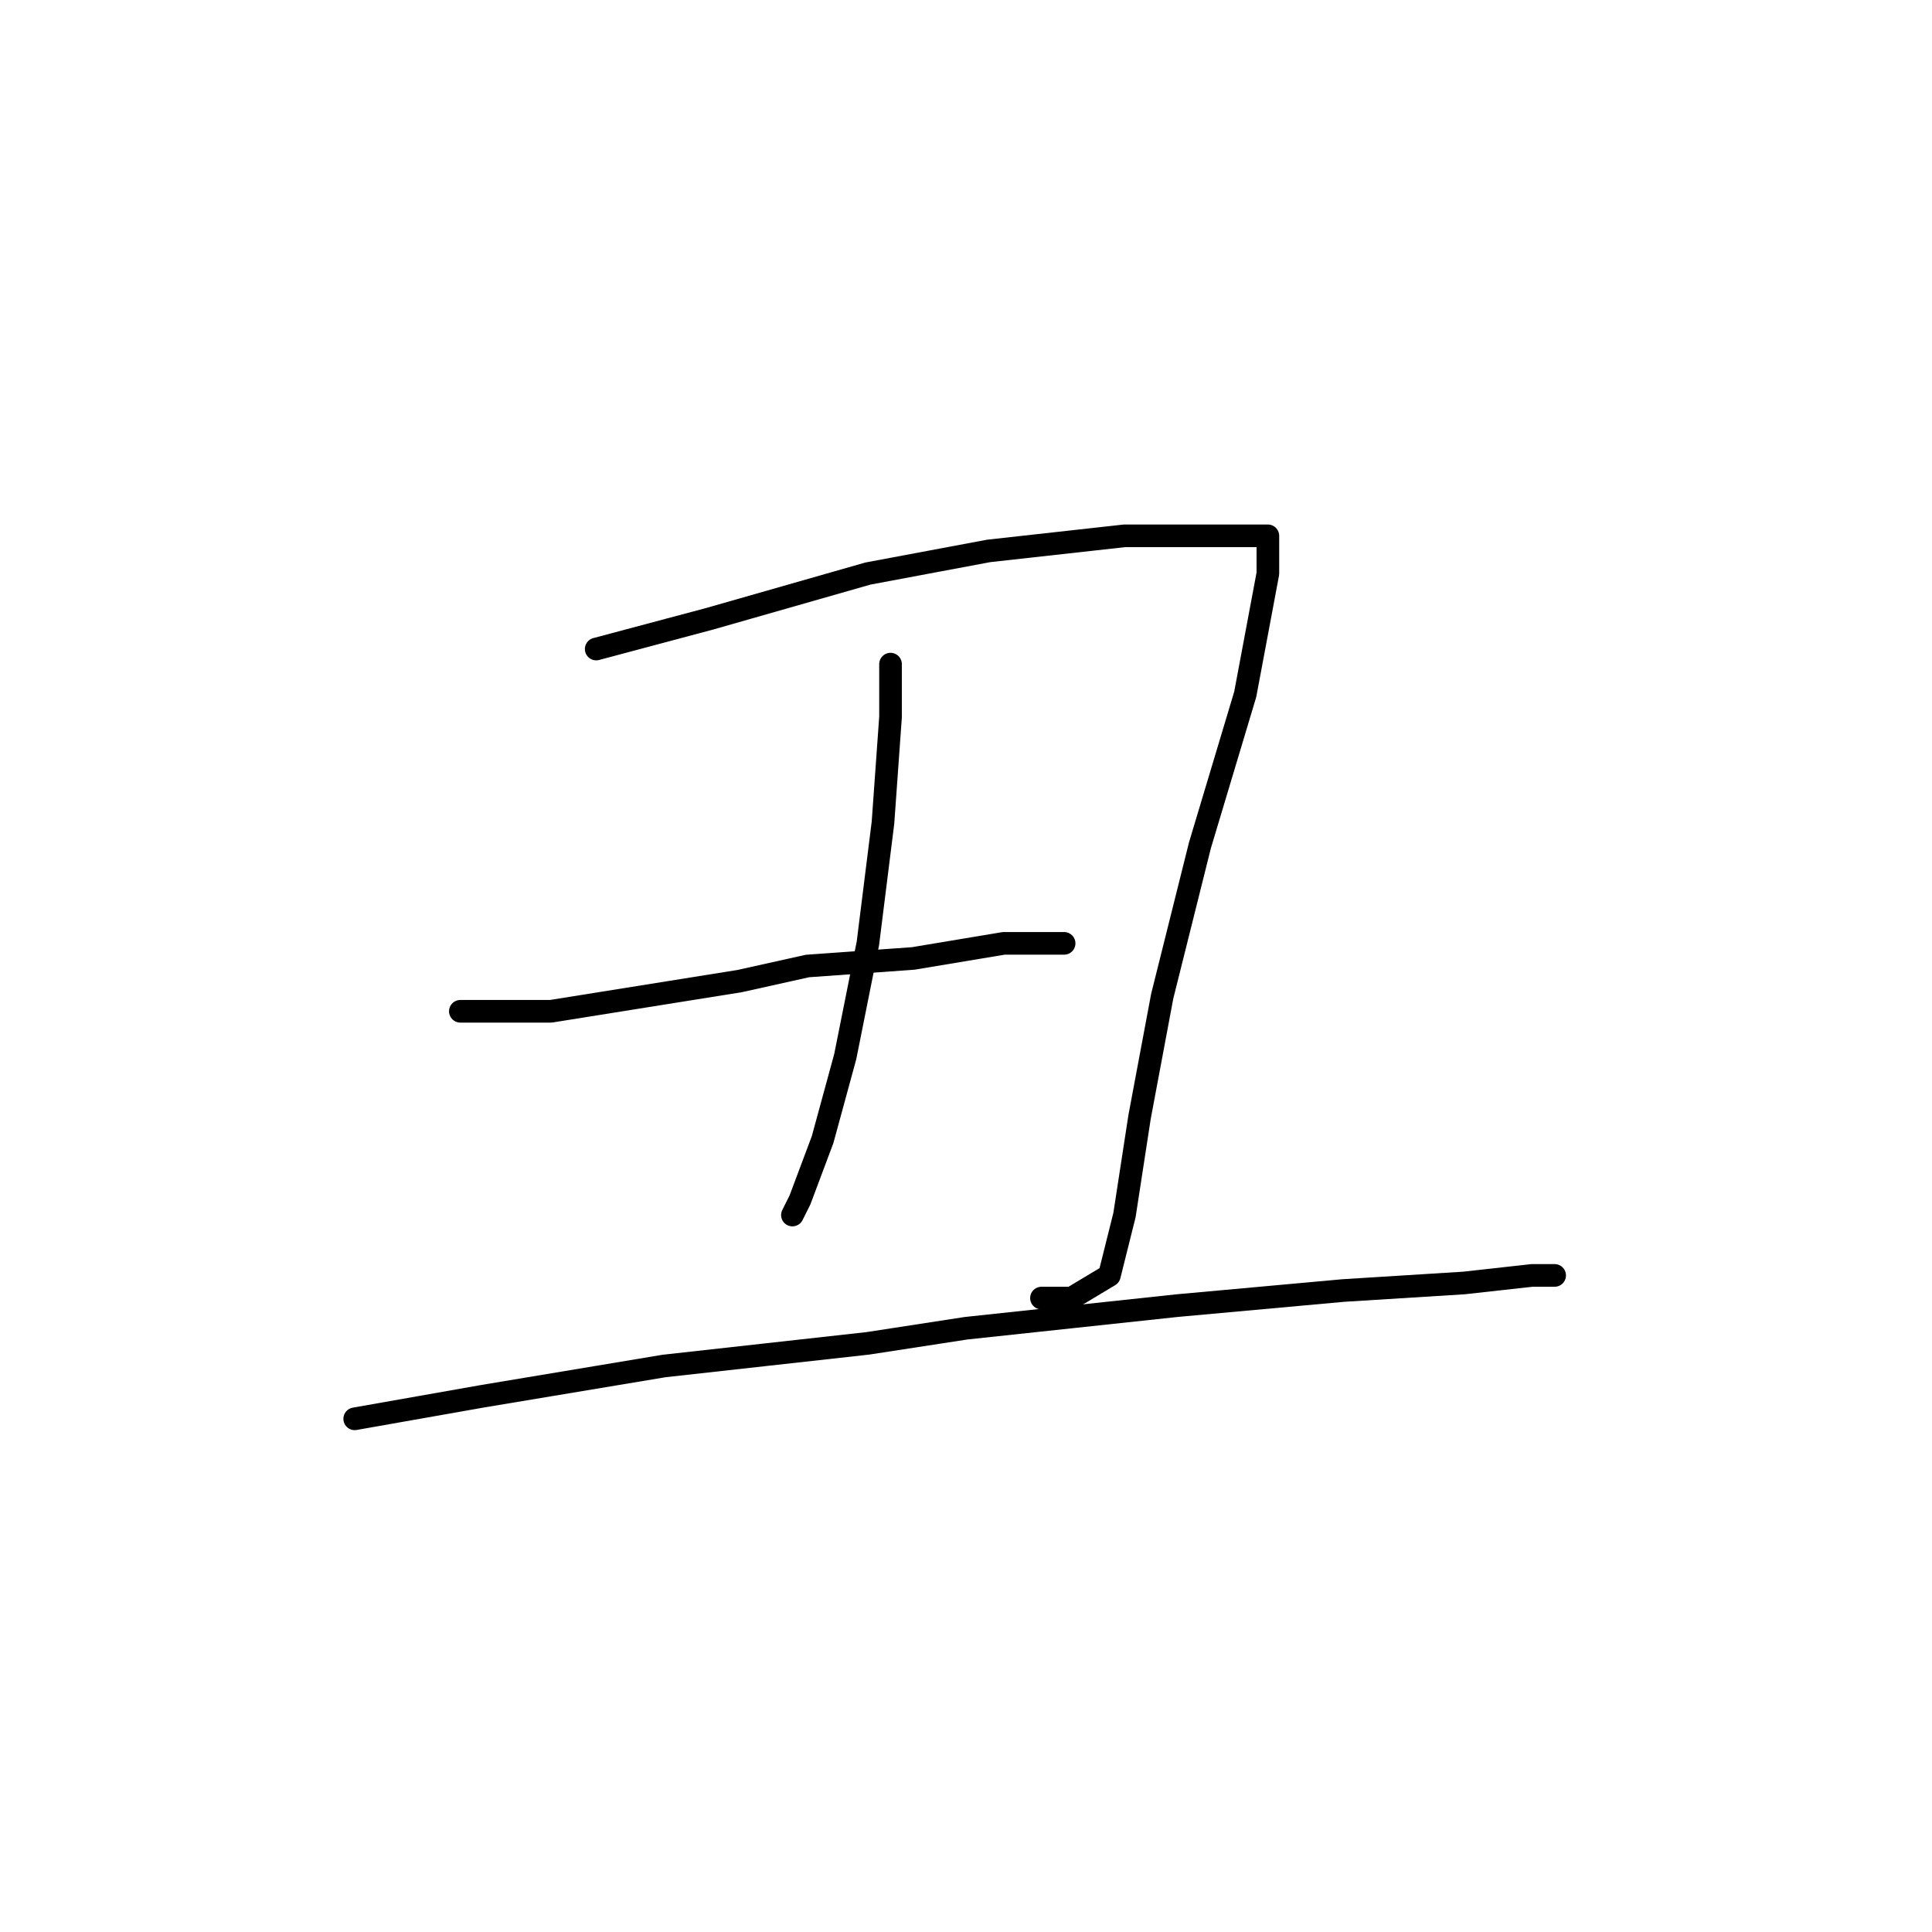 <?xml version="1.0" standalone="no"?>
    <svg width="256" height="256" xmlns="http://www.w3.org/2000/svg" version="1.1">
    <polyline stroke="black" stroke-width="3" stroke-linecap="round" fill="transparent" stroke-linejoin="round" points="79 86 94 82 115 76 131 73 149 71 160 71 167 71 168 71 168 76 165 92 159 112 154 132 151 148 149 161 147 169 142 172 138 172 138 172 " />
        <polyline stroke="black" stroke-width="3" stroke-linecap="round" fill="transparent" stroke-linejoin="round" points="118 88 118 95 117 109 115 125 112 140 109 151 106 159 105 161 105 161 " />
        <polyline stroke="black" stroke-width="3" stroke-linecap="round" fill="transparent" stroke-linejoin="round" points="61 134 73 134 98 130 107 128 121 127 133 125 139 125 141 125 141 125 " />
        <polyline stroke="black" stroke-width="3" stroke-linecap="round" fill="transparent" stroke-linejoin="round" points="47 188 64 185 88 181 115 178 128 176 156 173 178 171 194 170 203 169 206 169 206 169 " />
        </svg>